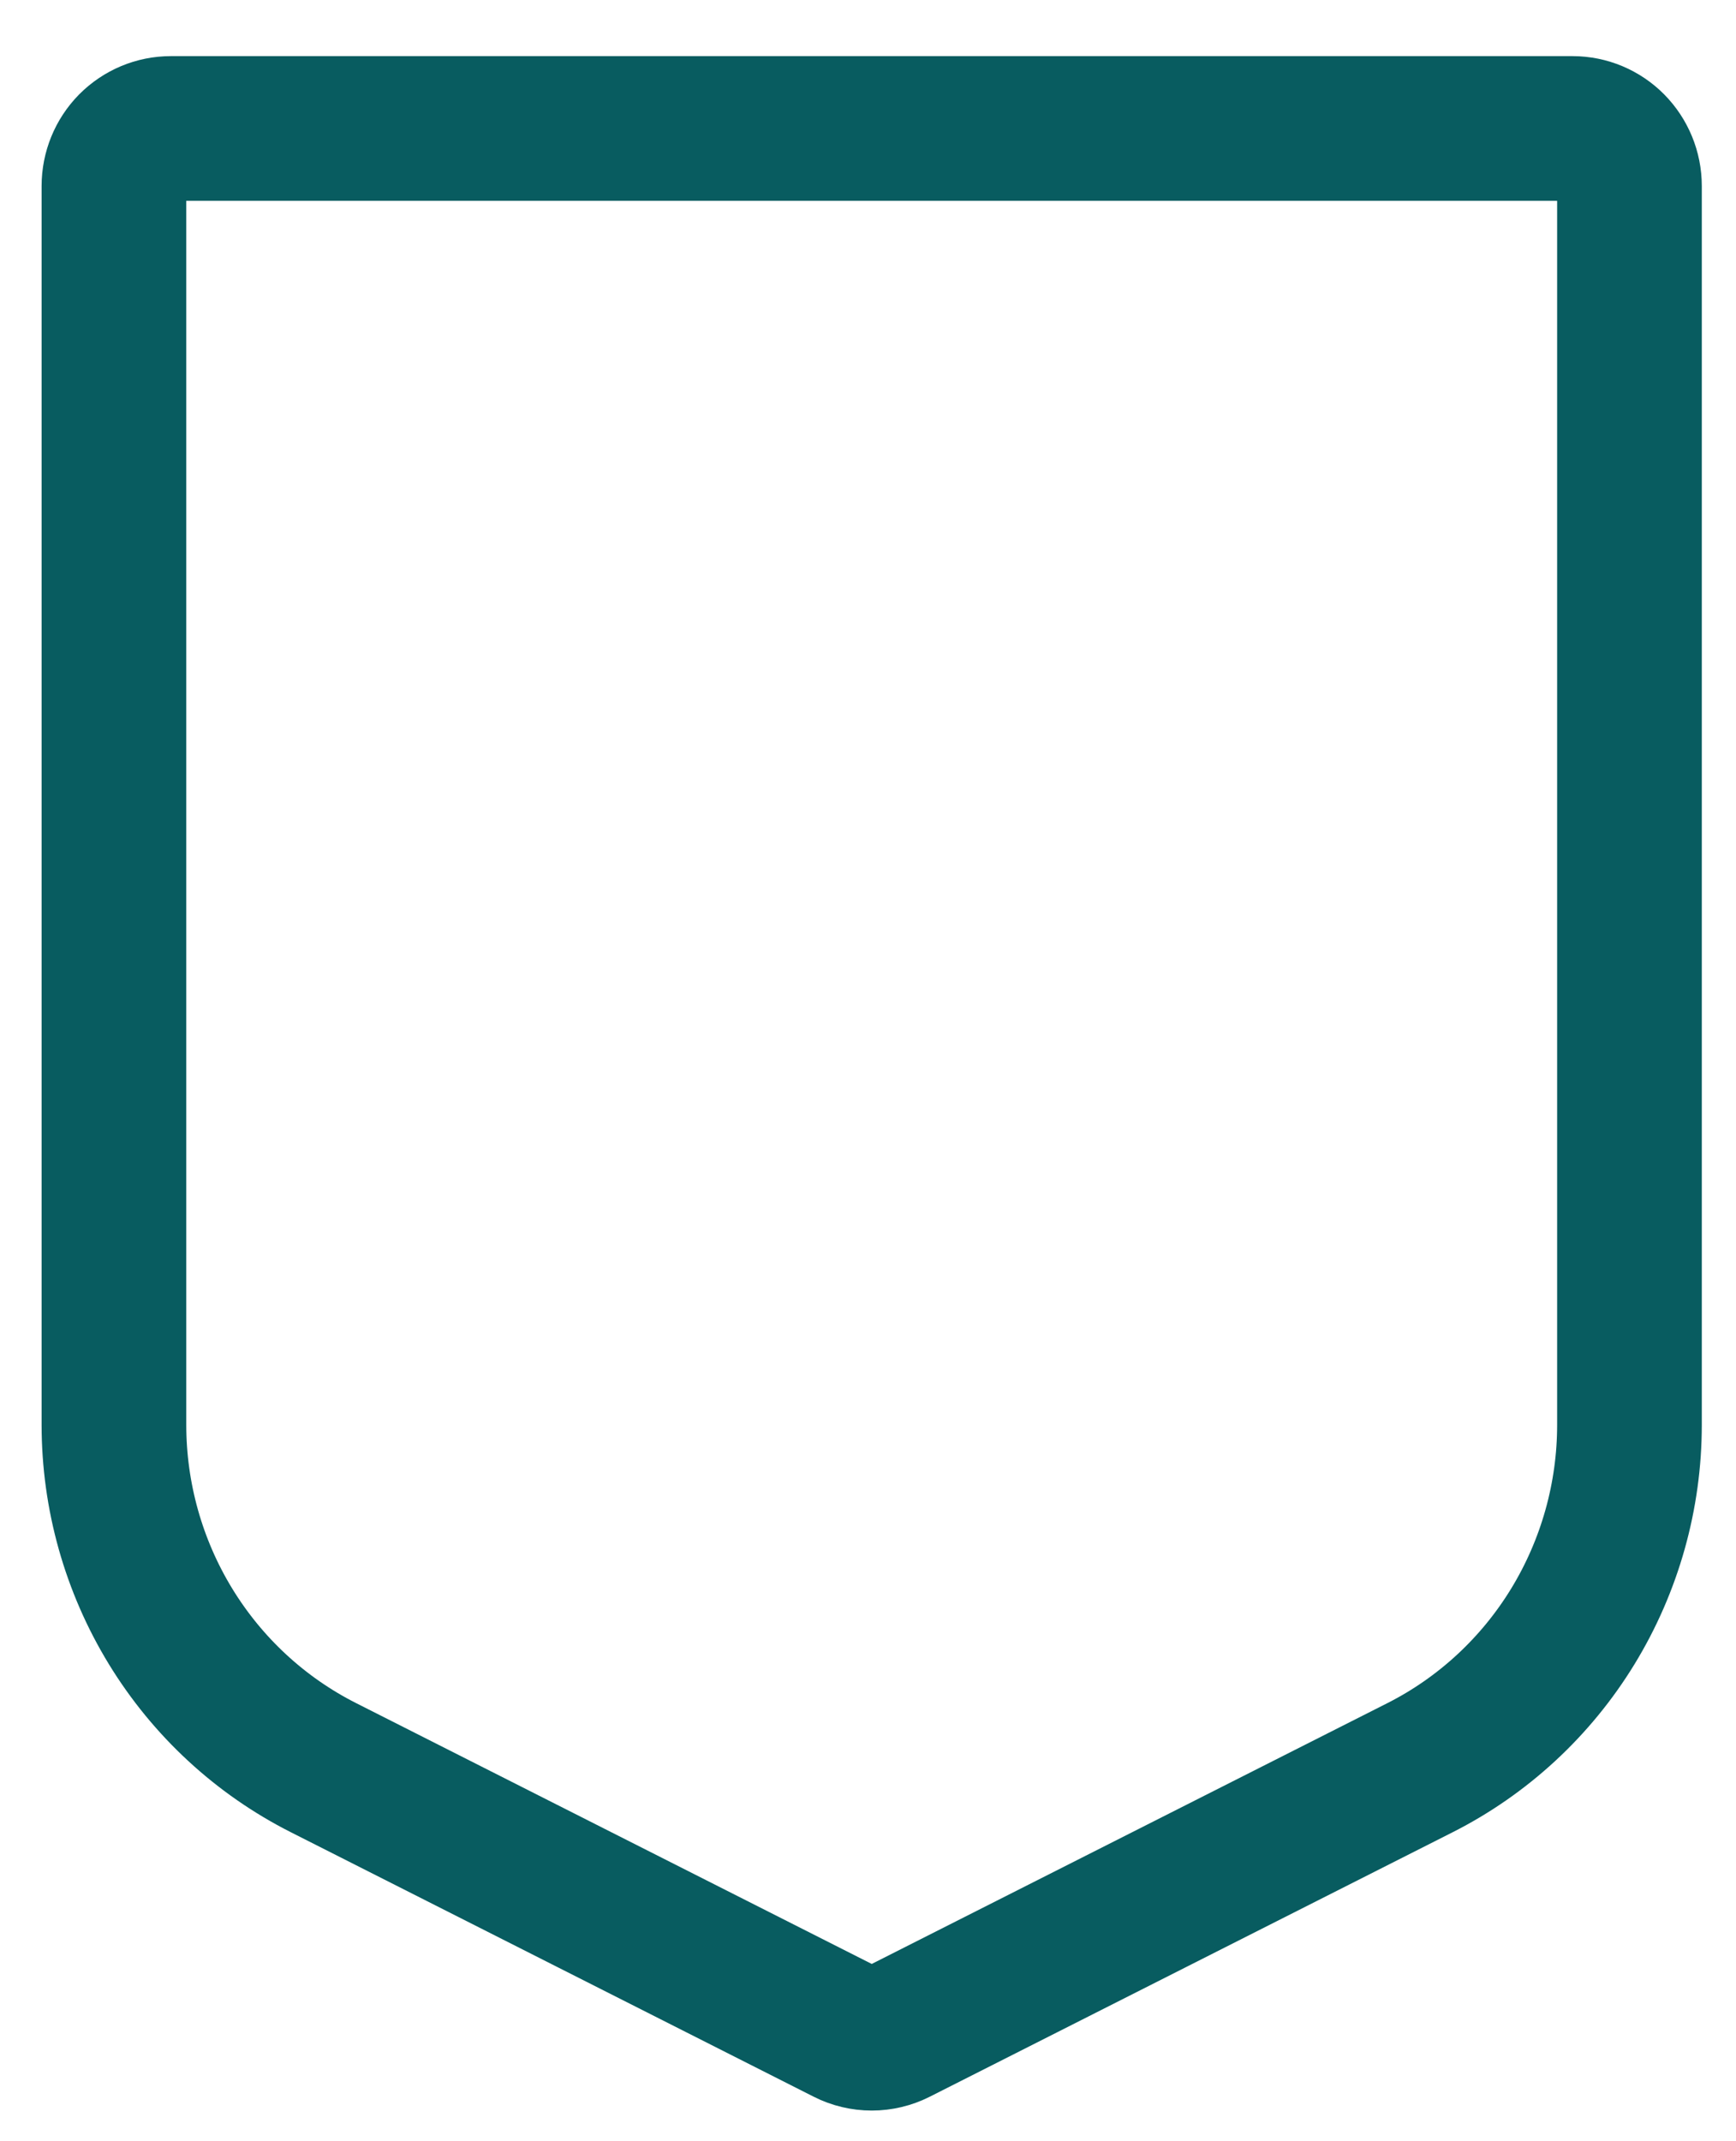<svg width="30" height="37" viewBox="0 0 30 37" fill="none" xmlns="http://www.w3.org/2000/svg">
<path d="M1.969 24.621V3.214C1.969 2.95 2.072 2.698 2.256 2.511C2.441 2.325 2.69 2.22 2.951 2.22H27.177C27.437 2.22 27.687 2.325 27.871 2.511C28.055 2.698 28.159 2.95 28.159 3.214V24.621C28.159 25.851 27.82 27.056 27.181 28.103C26.542 29.149 25.627 29.995 24.54 30.545L15.504 35.115C15.368 35.184 15.217 35.22 15.065 35.22C14.912 35.22 14.761 35.184 14.625 35.115L5.59 30.545C4.502 29.995 3.587 29.15 2.947 28.103C2.308 27.057 1.969 25.851 1.969 24.621Z" stroke="#085C60" stroke-width="2.5" stroke-linecap="round" stroke-linejoin="round"/>
</svg>
